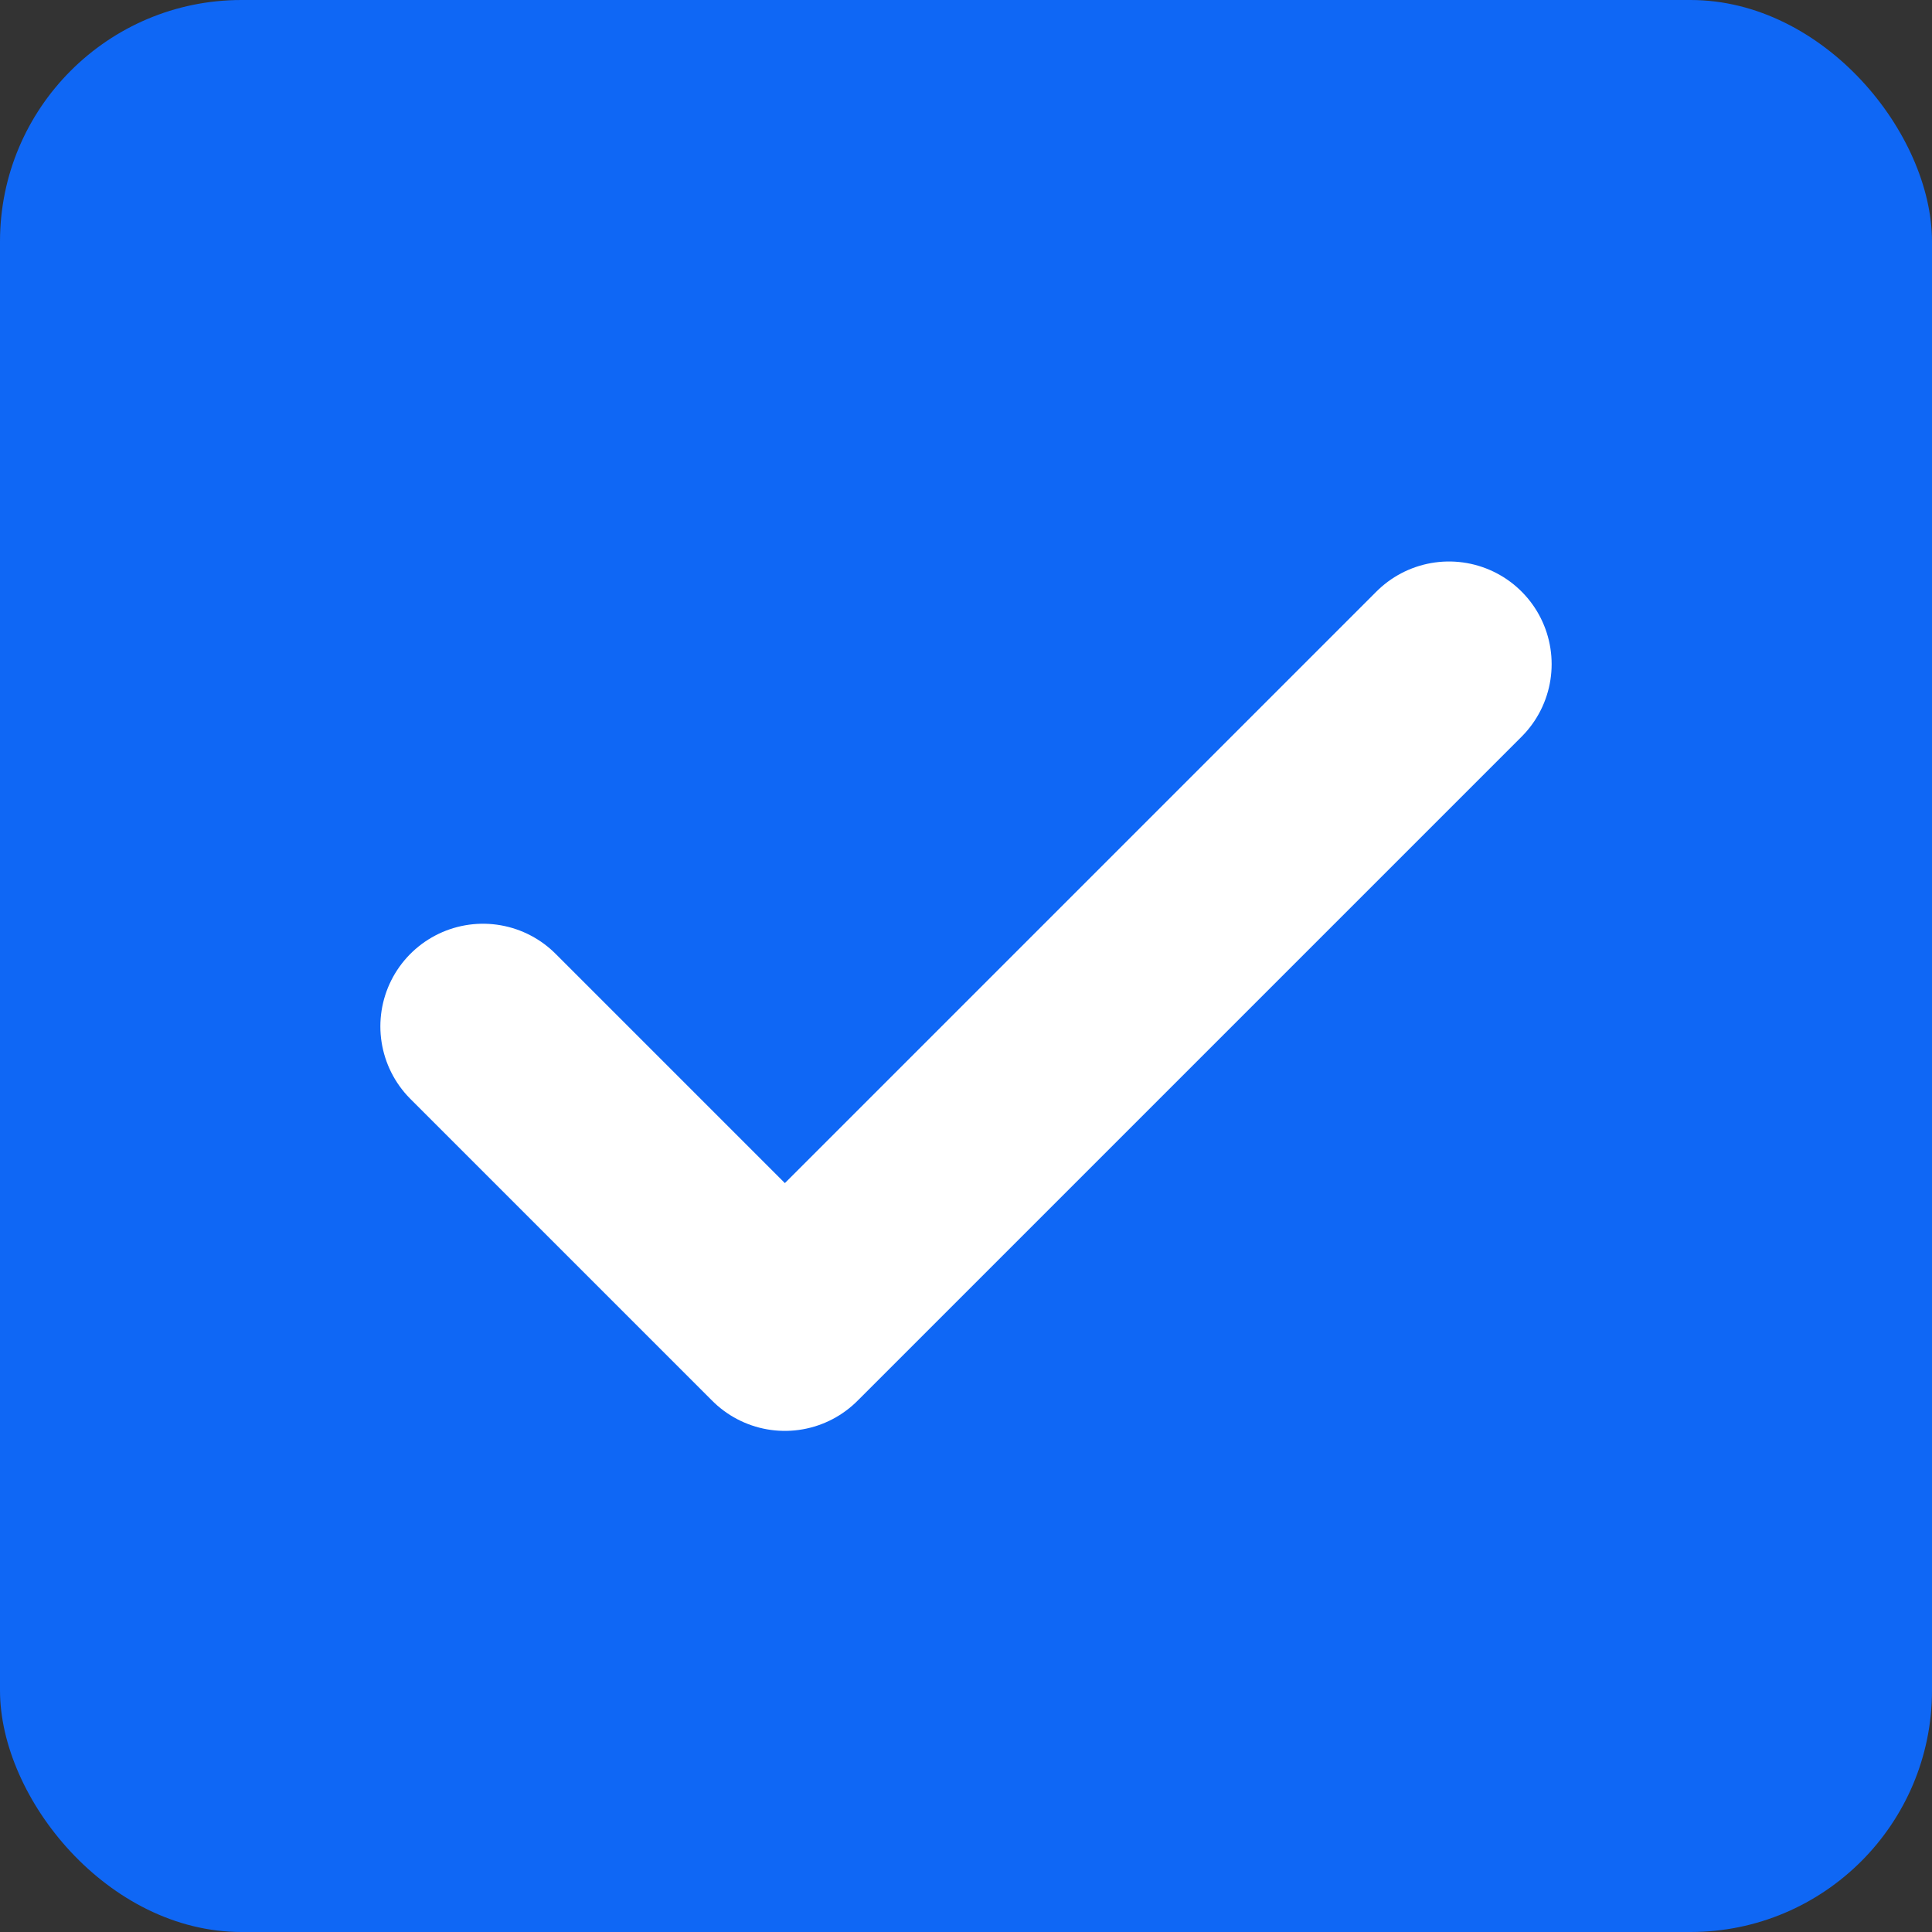 <svg width="16" height="16" viewBox="0 0 16 16" fill="none" xmlns="http://www.w3.org/2000/svg">
<rect x="0" y="0" width="16" height="16" fill="#333333" stroke="none"/>
<g clip-path="url(#clip0_715_4975)">
<rect width="16" height="16" rx="2" fill="#0F67F5"/>
<path d="M4 8.5L6.5 11L12 5.5" stroke="white" stroke-width="1.7" stroke-linecap="round" stroke-linejoin="round"/>
</g>
<defs>
<clipPath id="clip0_715_4975">
<rect width="16" height="16" fill="white"/>
</clipPath>
</defs>
</svg>
